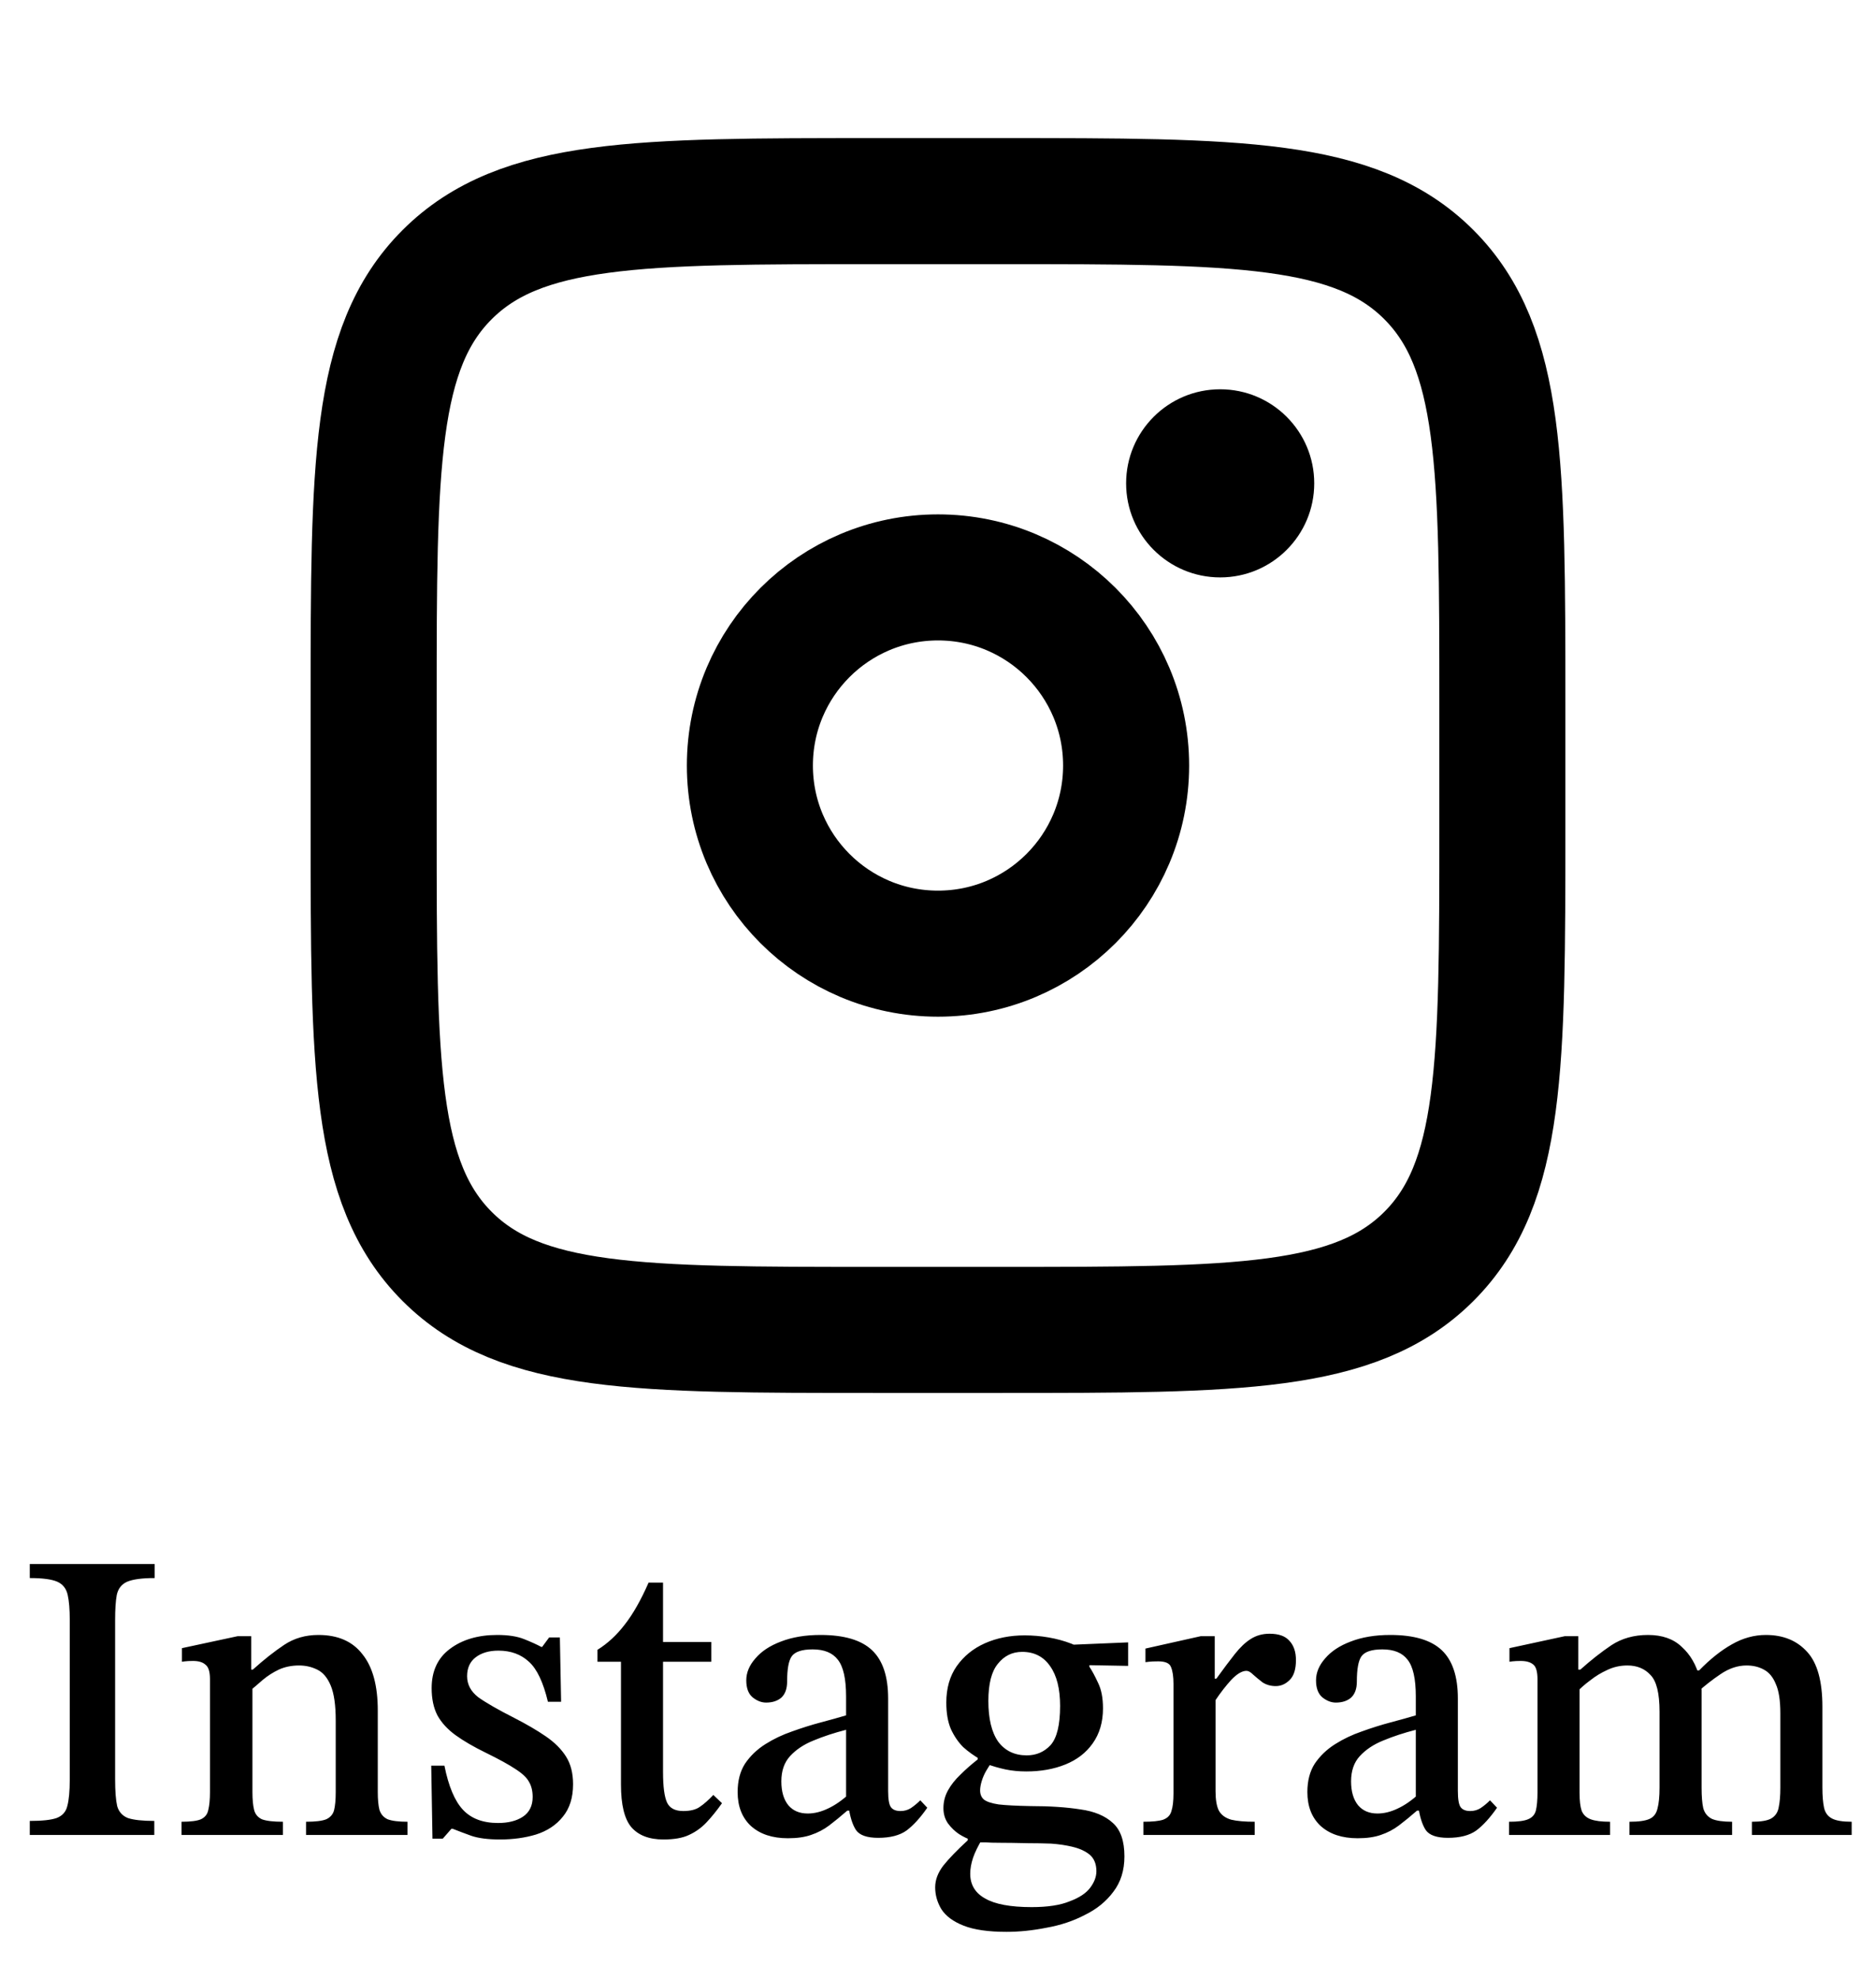 <svg width="91" height="96" viewBox="0 0 91 96" fill="none" xmlns="http://www.w3.org/2000/svg">
<path d="M7.484 89H1.444V88.32C2.044 88.32 2.477 88.273 2.744 88.18C3.024 88.073 3.197 87.88 3.264 87.6C3.344 87.307 3.384 86.873 3.384 86.3V78.58C3.384 78.06 3.35 77.653 3.284 77.36C3.217 77.053 3.05 76.84 2.784 76.72C2.517 76.6 2.07 76.54 1.444 76.54V75.86H7.504V76.54C6.89 76.54 6.444 76.6 6.164 76.72C5.897 76.84 5.73 77.053 5.664 77.36C5.61 77.653 5.584 78.06 5.584 78.58V86.3C5.584 86.873 5.617 87.307 5.684 87.6C5.764 87.88 5.937 88.073 6.204 88.18C6.484 88.273 6.91 88.32 7.484 88.32V89ZM19.765 89H14.845V88.36C15.298 88.36 15.625 88.32 15.825 88.24C16.025 88.147 16.152 88 16.205 87.8C16.258 87.587 16.285 87.293 16.285 86.92V83.44C16.285 82.707 16.205 82.147 16.045 81.76C15.885 81.373 15.665 81.113 15.385 80.98C15.118 80.847 14.825 80.78 14.505 80.78C14.145 80.78 13.818 80.847 13.525 80.98C13.245 81.113 12.985 81.28 12.745 81.48C12.518 81.68 12.292 81.873 12.065 82.06L11.945 80.98H12.265C12.798 80.5 13.305 80.1 13.785 79.78C14.265 79.46 14.818 79.3 15.445 79.3C16.392 79.3 17.105 79.613 17.585 80.24C18.078 80.853 18.325 81.76 18.325 82.96V86.92C18.325 87.28 18.352 87.567 18.405 87.78C18.472 87.993 18.605 88.147 18.805 88.24C19.018 88.32 19.338 88.36 19.765 88.36V89ZM13.725 89H8.805V88.36C9.245 88.36 9.558 88.32 9.745 88.24C9.945 88.147 10.065 87.993 10.105 87.78C10.158 87.567 10.185 87.28 10.185 86.92V81.44C10.185 81.08 10.112 80.847 9.965 80.74C9.832 80.62 9.632 80.56 9.365 80.56C9.192 80.56 9.058 80.567 8.965 80.58C8.872 80.593 8.825 80.6 8.825 80.6V79.94L11.525 79.36H12.185V81.22L12.245 81.68V86.92C12.245 87.28 12.272 87.567 12.325 87.78C12.378 87.993 12.505 88.147 12.705 88.24C12.918 88.32 13.258 88.36 13.725 88.36V89ZM20.978 89.18L20.918 85.64H21.558C21.758 86.64 22.058 87.353 22.458 87.78C22.858 88.207 23.425 88.42 24.158 88.42C24.651 88.42 25.052 88.32 25.358 88.12C25.678 87.907 25.838 87.587 25.838 87.16C25.838 86.867 25.778 86.62 25.658 86.42C25.552 86.22 25.331 86.013 24.998 85.8C24.678 85.587 24.205 85.327 23.578 85.02C22.978 84.727 22.485 84.44 22.098 84.16C21.712 83.88 21.418 83.56 21.218 83.2C21.032 82.84 20.938 82.4 20.938 81.88C20.938 81.053 21.232 80.42 21.818 79.98C22.418 79.527 23.185 79.3 24.118 79.3C24.651 79.3 25.085 79.367 25.418 79.5C25.752 79.633 26.032 79.76 26.258 79.88H26.298L26.638 79.42H27.158L27.218 82.54H26.578C26.352 81.593 26.045 80.947 25.658 80.6C25.271 80.24 24.778 80.06 24.178 80.06C23.725 80.06 23.358 80.167 23.078 80.38C22.798 80.593 22.658 80.9 22.658 81.3C22.658 81.7 22.838 82.04 23.198 82.32C23.572 82.587 24.151 82.92 24.938 83.32C25.538 83.627 26.052 83.927 26.478 84.22C26.905 84.513 27.232 84.84 27.458 85.2C27.685 85.56 27.798 86.007 27.798 86.54C27.798 87.193 27.631 87.72 27.298 88.12C26.978 88.52 26.545 88.807 25.998 88.98C25.465 89.14 24.885 89.22 24.258 89.22C23.672 89.22 23.205 89.16 22.858 89.04C22.525 88.92 22.225 88.807 21.958 88.7H21.898L21.478 89.18H20.978ZM34.602 87.06L35.022 87.46C34.769 87.82 34.515 88.133 34.262 88.4C34.022 88.653 33.742 88.853 33.422 89C33.115 89.147 32.702 89.22 32.182 89.22C31.488 89.22 30.968 89.02 30.622 88.62C30.288 88.22 30.122 87.533 30.122 86.56V80.6H28.982V80.02C29.475 79.713 29.915 79.307 30.302 78.8C30.702 78.293 31.088 77.613 31.462 76.76H32.162V79.64H34.502V80.6H32.162V85.94C32.162 86.66 32.228 87.16 32.362 87.44C32.495 87.707 32.755 87.84 33.142 87.84C33.489 87.84 33.755 87.773 33.942 87.64C34.142 87.507 34.362 87.313 34.602 87.06ZM38.221 89.16C37.461 89.16 36.861 88.96 36.42 88.56C35.994 88.16 35.781 87.613 35.781 86.92C35.781 86.373 35.901 85.913 36.141 85.54C36.394 85.167 36.721 84.853 37.12 84.6C37.52 84.347 37.954 84.14 38.42 83.98C38.901 83.807 39.367 83.66 39.821 83.54C40.274 83.42 40.681 83.307 41.041 83.2V82.28C41.041 81.427 40.907 80.833 40.641 80.5C40.387 80.167 39.98 80 39.42 80C38.901 80 38.56 80.113 38.401 80.34C38.254 80.553 38.181 80.96 38.181 81.56C38.181 81.907 38.087 82.167 37.901 82.34C37.714 82.5 37.467 82.58 37.16 82.58C36.934 82.58 36.714 82.493 36.501 82.32C36.3 82.147 36.2 81.873 36.2 81.5C36.2 81.127 36.347 80.773 36.641 80.44C36.934 80.093 37.347 79.82 37.88 79.62C38.427 79.407 39.067 79.3 39.8 79.3C40.947 79.3 41.781 79.547 42.3 80.04C42.821 80.533 43.081 81.313 43.081 82.38V86.86C43.081 87.273 43.127 87.54 43.221 87.66C43.314 87.78 43.467 87.84 43.681 87.84C43.867 87.84 44.034 87.793 44.181 87.7C44.34 87.593 44.494 87.467 44.641 87.32L44.98 87.68C44.647 88.16 44.314 88.527 43.98 88.78C43.647 89.02 43.187 89.14 42.6 89.14C42.054 89.14 41.694 89.013 41.52 88.76C41.347 88.493 41.227 88.107 41.16 87.6L41.041 87.3V83.9C40.467 84.047 39.941 84.22 39.461 84.42C38.994 84.607 38.614 84.86 38.321 85.18C38.041 85.487 37.901 85.893 37.901 86.4C37.901 86.893 38.014 87.28 38.24 87.56C38.467 87.827 38.781 87.96 39.181 87.96C39.501 87.96 39.827 87.88 40.16 87.72C40.507 87.56 40.861 87.313 41.221 86.98L41.361 87.82H41.1C40.794 88.087 40.501 88.327 40.221 88.54C39.954 88.74 39.66 88.893 39.34 89C39.034 89.107 38.66 89.16 38.221 89.16ZM48.823 93.7C47.943 93.7 47.25 93.6 46.743 93.4C46.236 93.2 45.876 92.933 45.663 92.6C45.463 92.267 45.363 91.913 45.363 91.54C45.363 91.18 45.496 90.827 45.763 90.48C46.03 90.147 46.423 89.74 46.943 89.26V89.02L47.643 89.2C47.443 89.533 47.296 89.833 47.203 90.1C47.11 90.38 47.063 90.64 47.063 90.88C47.063 91.413 47.303 91.813 47.783 92.08C48.263 92.36 49.016 92.5 50.043 92.5C50.816 92.5 51.43 92.407 51.883 92.22C52.35 92.047 52.683 91.827 52.883 91.56C53.083 91.293 53.183 91.027 53.183 90.76C53.183 90.413 53.076 90.147 52.863 89.96C52.65 89.787 52.376 89.66 52.043 89.58C51.723 89.5 51.37 89.447 50.983 89.42C50.61 89.407 50.243 89.4 49.883 89.4C49.296 89.387 48.843 89.38 48.523 89.38C48.203 89.38 47.97 89.373 47.823 89.36C47.676 89.36 47.55 89.36 47.443 89.36L47.103 89.24C46.93 89.187 46.736 89.093 46.523 88.96C46.323 88.827 46.143 88.653 45.983 88.44C45.836 88.227 45.763 87.98 45.763 87.7C45.763 87.393 45.836 87.107 45.983 86.84C46.13 86.573 46.33 86.32 46.583 86.08C46.836 85.827 47.116 85.58 47.423 85.34V85.1L48.103 85.48C48.023 85.587 47.936 85.72 47.843 85.88C47.75 86.04 47.676 86.207 47.623 86.38C47.57 86.553 47.543 86.707 47.543 86.84C47.543 87.027 47.603 87.173 47.723 87.28C47.856 87.387 48.096 87.467 48.443 87.52C48.79 87.56 49.303 87.587 49.983 87.6C50.916 87.6 51.723 87.653 52.403 87.76C53.083 87.853 53.61 88.073 53.983 88.42C54.356 88.753 54.543 89.293 54.543 90.04C54.543 90.72 54.363 91.293 54.003 91.76C53.656 92.227 53.196 92.6 52.623 92.88C52.063 93.173 51.443 93.38 50.763 93.5C50.096 93.633 49.45 93.7 48.823 93.7ZM49.783 85.92C49.423 85.92 49.083 85.887 48.763 85.82C48.456 85.753 48.156 85.667 47.863 85.56L47.563 85.34C47.256 85.167 46.976 84.967 46.723 84.74C46.483 84.5 46.283 84.207 46.123 83.86C45.976 83.513 45.903 83.087 45.903 82.58C45.903 81.887 46.07 81.3 46.403 80.82C46.75 80.327 47.21 79.953 47.783 79.7C48.356 79.447 48.996 79.32 49.703 79.32C50.09 79.32 50.476 79.353 50.863 79.42C51.25 79.487 51.616 79.587 51.963 79.72C52.31 79.853 52.603 80.013 52.843 80.2V80.84C52.976 81.04 53.116 81.3 53.263 81.62C53.423 81.94 53.503 82.353 53.503 82.86C53.503 83.527 53.336 84.093 53.003 84.56C52.683 85.013 52.243 85.353 51.683 85.58C51.123 85.807 50.49 85.92 49.783 85.92ZM49.803 85.14C50.27 85.14 50.656 84.973 50.963 84.64C51.27 84.293 51.423 83.66 51.423 82.74C51.423 81.913 51.263 81.273 50.943 80.82C50.623 80.353 50.17 80.12 49.583 80.12C49.103 80.12 48.71 80.313 48.403 80.7C48.096 81.073 47.943 81.673 47.943 82.5C47.943 83.367 48.103 84.027 48.423 84.48C48.756 84.92 49.216 85.14 49.803 85.14ZM54.723 79.66V80.8L52.543 80.76L51.863 79.78L54.723 79.66ZM60.863 89H55.463V88.36C55.903 88.36 56.223 88.327 56.423 88.26C56.637 88.18 56.77 88.04 56.823 87.84C56.89 87.64 56.923 87.353 56.923 86.98V81.68C56.923 81.32 56.883 81.047 56.803 80.86C56.737 80.673 56.53 80.58 56.183 80.58C55.983 80.58 55.83 80.587 55.723 80.6C55.617 80.613 55.563 80.62 55.563 80.62V79.96L58.243 79.36H58.923V81.42H59.003C59.35 80.94 59.65 80.54 59.903 80.22C60.157 79.9 60.41 79.66 60.663 79.5C60.93 79.327 61.237 79.24 61.583 79.24C62.023 79.24 62.343 79.353 62.543 79.58C62.757 79.807 62.863 80.12 62.863 80.52C62.863 80.96 62.763 81.28 62.563 81.48C62.363 81.68 62.137 81.78 61.883 81.78C61.643 81.78 61.43 81.72 61.243 81.6C61.07 81.467 60.917 81.34 60.783 81.22C60.663 81.1 60.557 81.04 60.463 81.04C60.25 81.04 60.003 81.187 59.723 81.48C59.457 81.773 59.203 82.1 58.963 82.46V86.88C58.963 87.293 59.017 87.607 59.123 87.82C59.243 88.033 59.443 88.18 59.723 88.26C60.003 88.327 60.383 88.36 60.863 88.36V89ZM65.857 89.16C65.097 89.16 64.497 88.96 64.057 88.56C63.631 88.16 63.417 87.613 63.417 86.92C63.417 86.373 63.537 85.913 63.777 85.54C64.031 85.167 64.357 84.853 64.757 84.6C65.157 84.347 65.591 84.14 66.057 83.98C66.537 83.807 67.004 83.66 67.457 83.54C67.911 83.42 68.317 83.307 68.677 83.2V82.28C68.677 81.427 68.544 80.833 68.277 80.5C68.024 80.167 67.617 80 67.057 80C66.537 80 66.197 80.113 66.037 80.34C65.891 80.553 65.817 80.96 65.817 81.56C65.817 81.907 65.724 82.167 65.537 82.34C65.351 82.5 65.104 82.58 64.797 82.58C64.571 82.58 64.351 82.493 64.137 82.32C63.937 82.147 63.837 81.873 63.837 81.5C63.837 81.127 63.984 80.773 64.277 80.44C64.571 80.093 64.984 79.82 65.517 79.62C66.064 79.407 66.704 79.3 67.437 79.3C68.584 79.3 69.417 79.547 69.937 80.04C70.457 80.533 70.717 81.313 70.717 82.38V86.86C70.717 87.273 70.764 87.54 70.857 87.66C70.951 87.78 71.104 87.84 71.317 87.84C71.504 87.84 71.671 87.793 71.817 87.7C71.977 87.593 72.131 87.467 72.277 87.32L72.617 87.68C72.284 88.16 71.951 88.527 71.617 88.78C71.284 89.02 70.824 89.14 70.237 89.14C69.691 89.14 69.331 89.013 69.157 88.76C68.984 88.493 68.864 88.107 68.797 87.6L68.677 87.3V83.9C68.104 84.047 67.577 84.22 67.097 84.42C66.631 84.607 66.251 84.86 65.957 85.18C65.677 85.487 65.537 85.893 65.537 86.4C65.537 86.893 65.651 87.28 65.877 87.56C66.104 87.827 66.417 87.96 66.817 87.96C67.137 87.96 67.464 87.88 67.797 87.72C68.144 87.56 68.497 87.313 68.857 86.98L68.997 87.82H68.737C68.431 88.087 68.137 88.327 67.857 88.54C67.591 88.74 67.297 88.893 66.977 89C66.671 89.107 66.297 89.16 65.857 89.16ZM84.02 89H79.04V88.36C79.493 88.36 79.82 88.313 80.02 88.22C80.22 88.127 80.346 87.96 80.4 87.72C80.466 87.48 80.5 87.14 80.5 86.7V83.02C80.5 82.127 80.353 81.533 80.06 81.24C79.78 80.933 79.406 80.78 78.94 80.78C78.593 80.78 78.266 80.853 77.96 81C77.666 81.133 77.393 81.3 77.14 81.5C76.886 81.687 76.666 81.88 76.48 82.08L76.32 80.98H76.66C77.166 80.527 77.666 80.133 78.16 79.8C78.666 79.467 79.26 79.3 79.94 79.3C80.633 79.3 81.18 79.493 81.58 79.88C81.993 80.253 82.28 80.747 82.44 81.36C82.466 81.453 82.486 81.553 82.5 81.66C82.513 81.753 82.526 81.853 82.54 81.96V86.7C82.54 87.127 82.566 87.46 82.62 87.7C82.686 87.94 82.826 88.113 83.04 88.22C83.253 88.313 83.58 88.36 84.02 88.36V89ZM78.1 89H73.2V88.36C73.626 88.36 73.933 88.32 74.12 88.24C74.32 88.16 74.446 88.02 74.5 87.82C74.553 87.607 74.58 87.307 74.58 86.92V81.46C74.58 81.087 74.513 80.847 74.38 80.74C74.246 80.62 74.04 80.56 73.76 80.56C73.6 80.56 73.466 80.567 73.36 80.58C73.266 80.593 73.22 80.6 73.22 80.6V79.94L75.9 79.36H76.56V81.22L76.62 81.7V86.96C76.62 87.333 76.653 87.62 76.72 87.82C76.8 88.02 76.946 88.16 77.16 88.24C77.373 88.32 77.686 88.36 78.1 88.36V89ZM89.82 89H84.98V88.36C85.42 88.36 85.733 88.307 85.92 88.2C86.12 88.08 86.24 87.9 86.28 87.66C86.333 87.42 86.36 87.1 86.36 86.7V83.1C86.36 82.473 86.286 82 86.14 81.68C86.006 81.347 85.813 81.113 85.56 80.98C85.32 80.847 85.04 80.78 84.72 80.78C84.293 80.78 83.873 80.92 83.46 81.2C83.046 81.48 82.68 81.767 82.36 82.06L82.1 81.02H82.42C82.953 80.473 83.48 80.053 84 79.76C84.533 79.453 85.086 79.3 85.66 79.3C86.5 79.3 87.166 79.573 87.66 80.12C88.153 80.653 88.4 81.54 88.4 82.78V86.7C88.4 87.1 88.426 87.427 88.48 87.68C88.533 87.92 88.66 88.093 88.86 88.2C89.06 88.307 89.38 88.36 89.82 88.36V89Z" fill="black"/>
<path d="M18.125 34.089C18.125 22.619 18.125 16.882 21.69 13.32C25.255 9.759 30.988 9.755 42.458 9.755H48.542C60.012 9.755 65.748 9.755 69.31 13.32C72.872 16.885 72.875 22.619 72.875 34.089V40.172C72.875 51.642 72.875 57.379 69.31 60.941C65.745 64.502 60.012 64.505 48.542 64.505H42.458C30.988 64.505 25.252 64.505 21.69 60.941C18.128 57.376 18.125 51.642 18.125 40.172V34.089Z" stroke="black" stroke-width="6.114"/>
<path d="M59.188 28.006C61.707 28.006 63.75 25.963 63.75 23.443C63.75 20.923 61.707 18.881 59.188 18.881C56.668 18.881 54.625 20.923 54.625 23.443C54.625 25.963 56.668 28.006 59.188 28.006Z" fill="black"/>
<path d="M45.5 46.255C50.54 46.255 54.625 42.17 54.625 37.13C54.625 32.091 50.54 28.006 45.5 28.006C40.46 28.006 36.375 32.091 36.375 37.13C36.375 42.17 40.46 46.255 45.5 46.255Z" stroke="black" stroke-width="6.114"/>
</svg>
